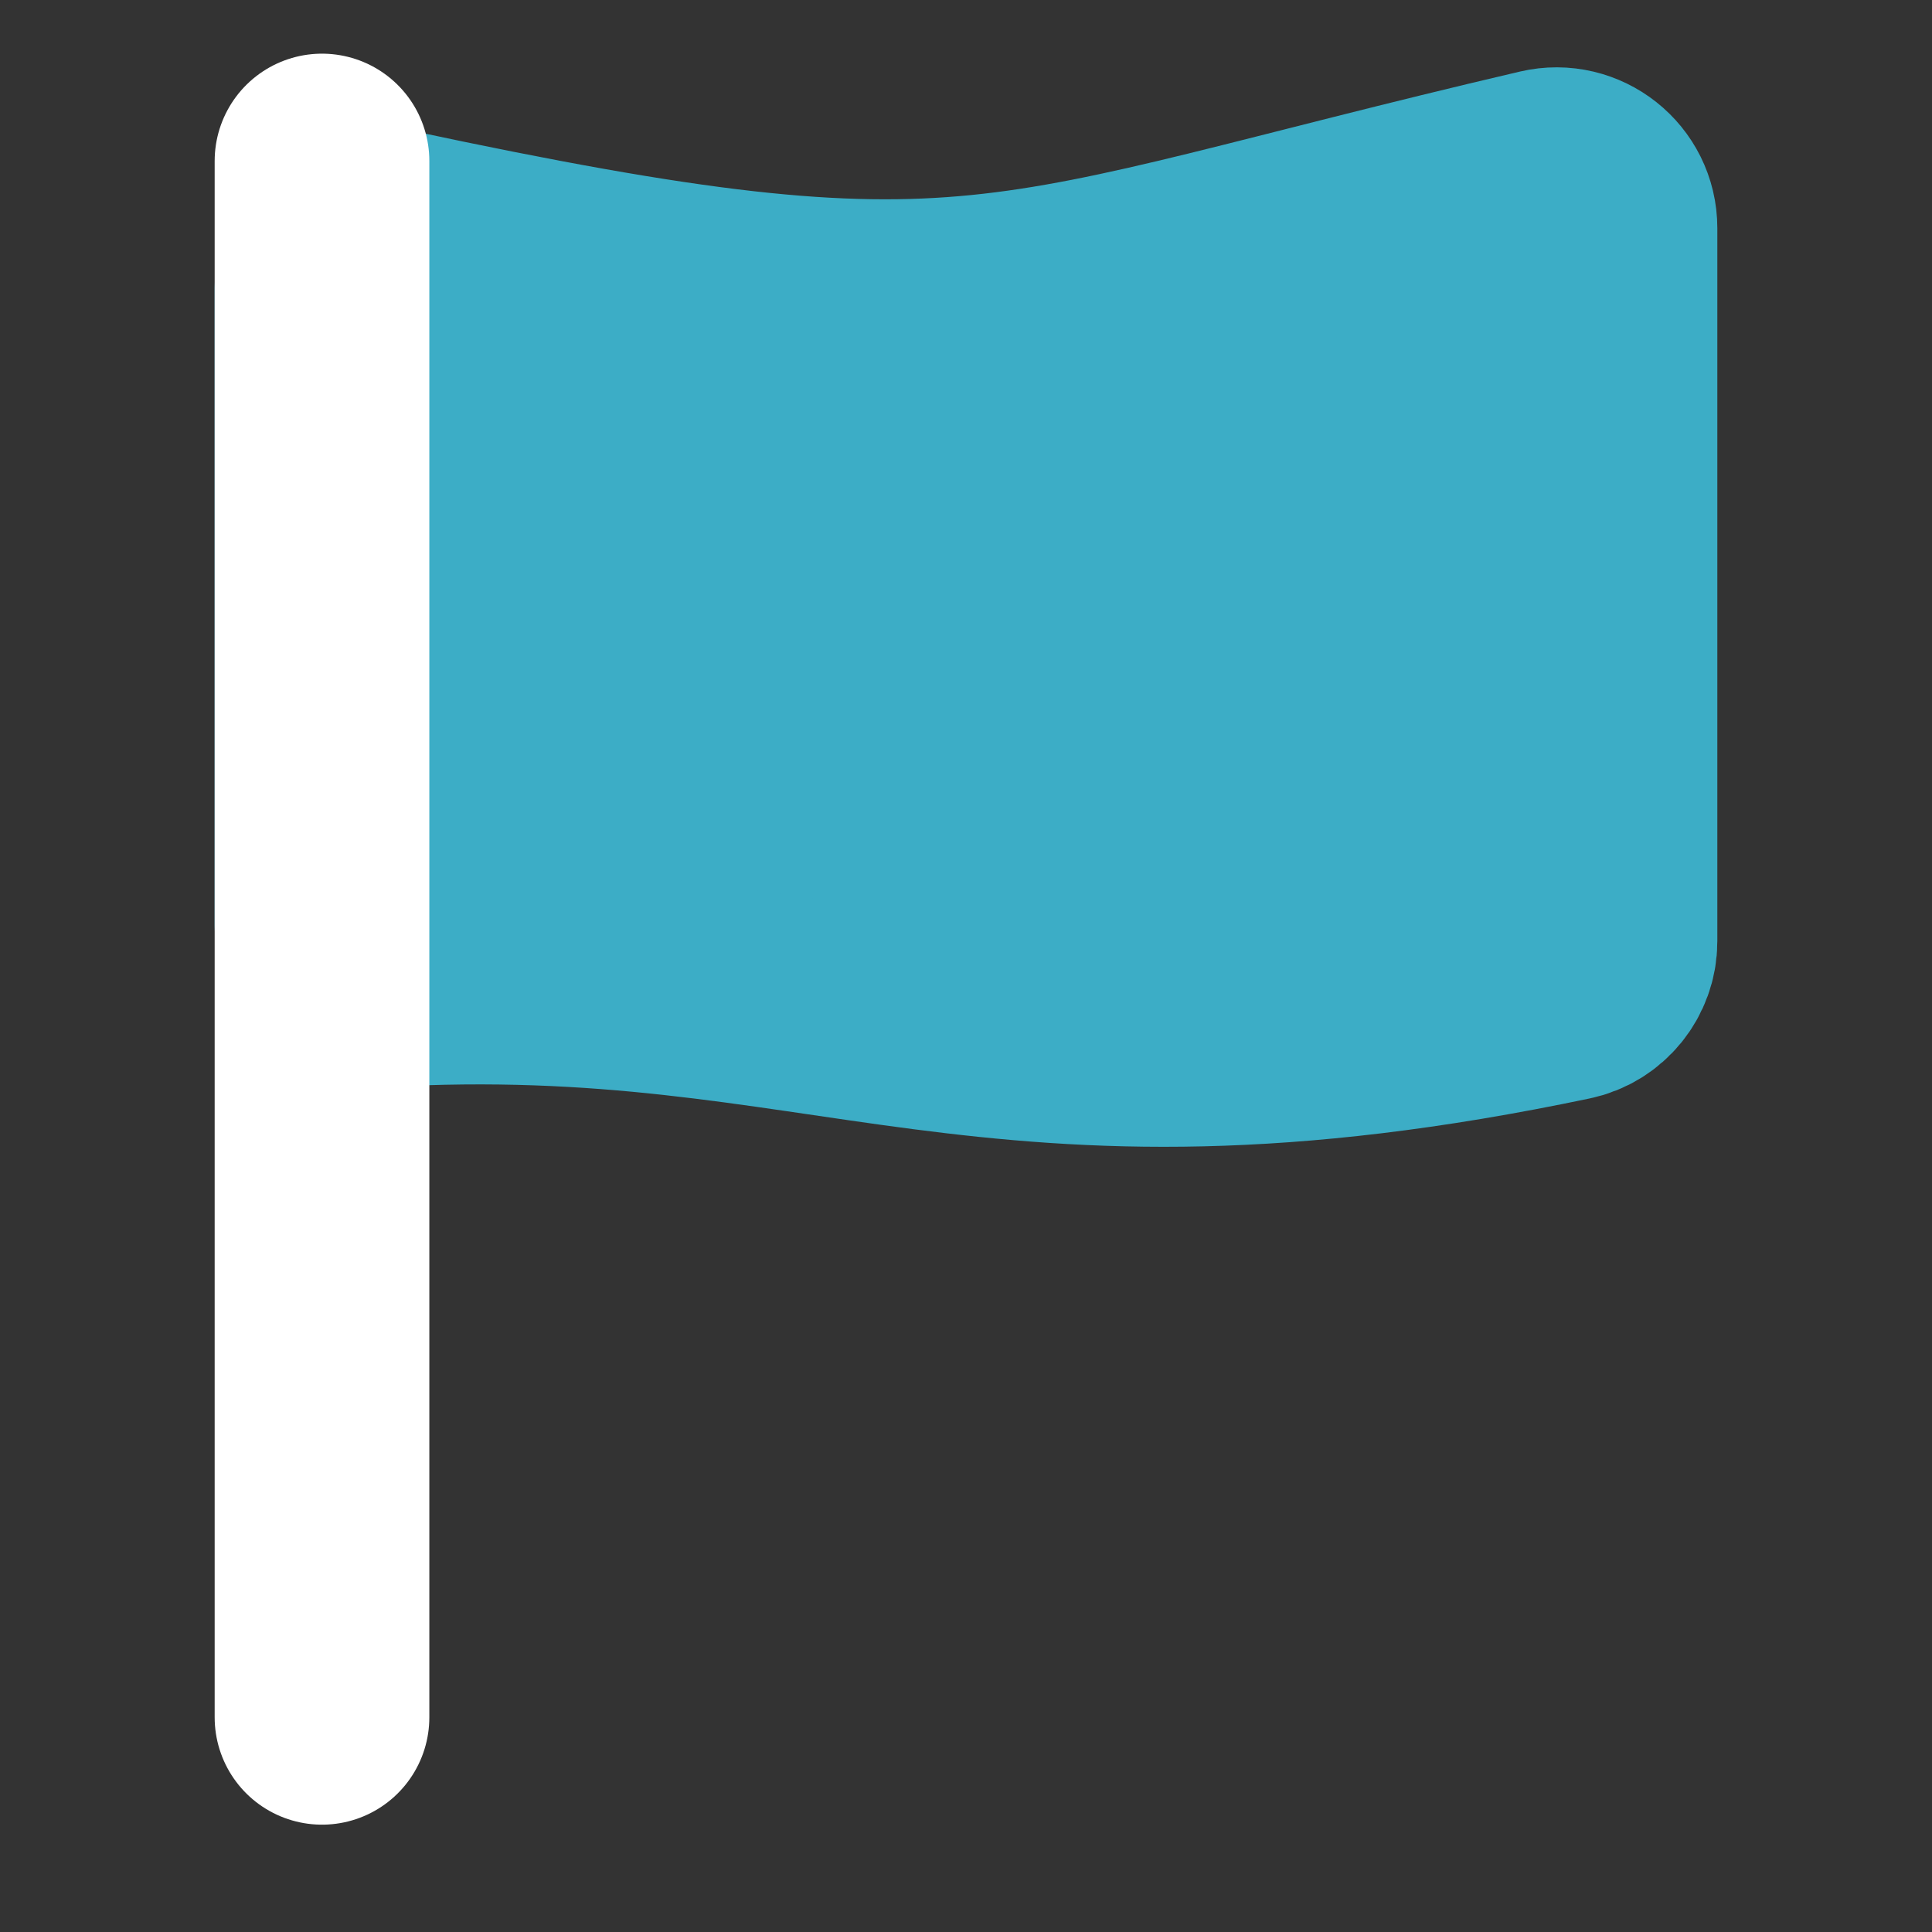 <svg width="36" height="36" viewBox="0 0 36 36" fill="none" xmlns="http://www.w3.org/2000/svg">
<rect x="0" y="0" width="36" height="36" fill="#333333" stroke="none"/>
<path d="M28.777 3.281C18.473 5.69 18.319 6.753 7.217 4.385C6.592 4.252 6 4.726 6 5.365V17.246C6 17.833 6.507 18.292 7.093 18.259C15.517 17.78 18.413 20.779 29.213 18.51C29.671 18.414 30 18.006 30 17.539V4.251C30 3.61 29.401 3.135 28.777 3.281Z" fill="#3CADC6" stroke="#3CADC6" stroke-width="4" stroke-linecap="round" stroke-linejoin="round"/>
<path d="M6 3V32" stroke="white" stroke-width="4" stroke-linecap="round"/>
</svg>
